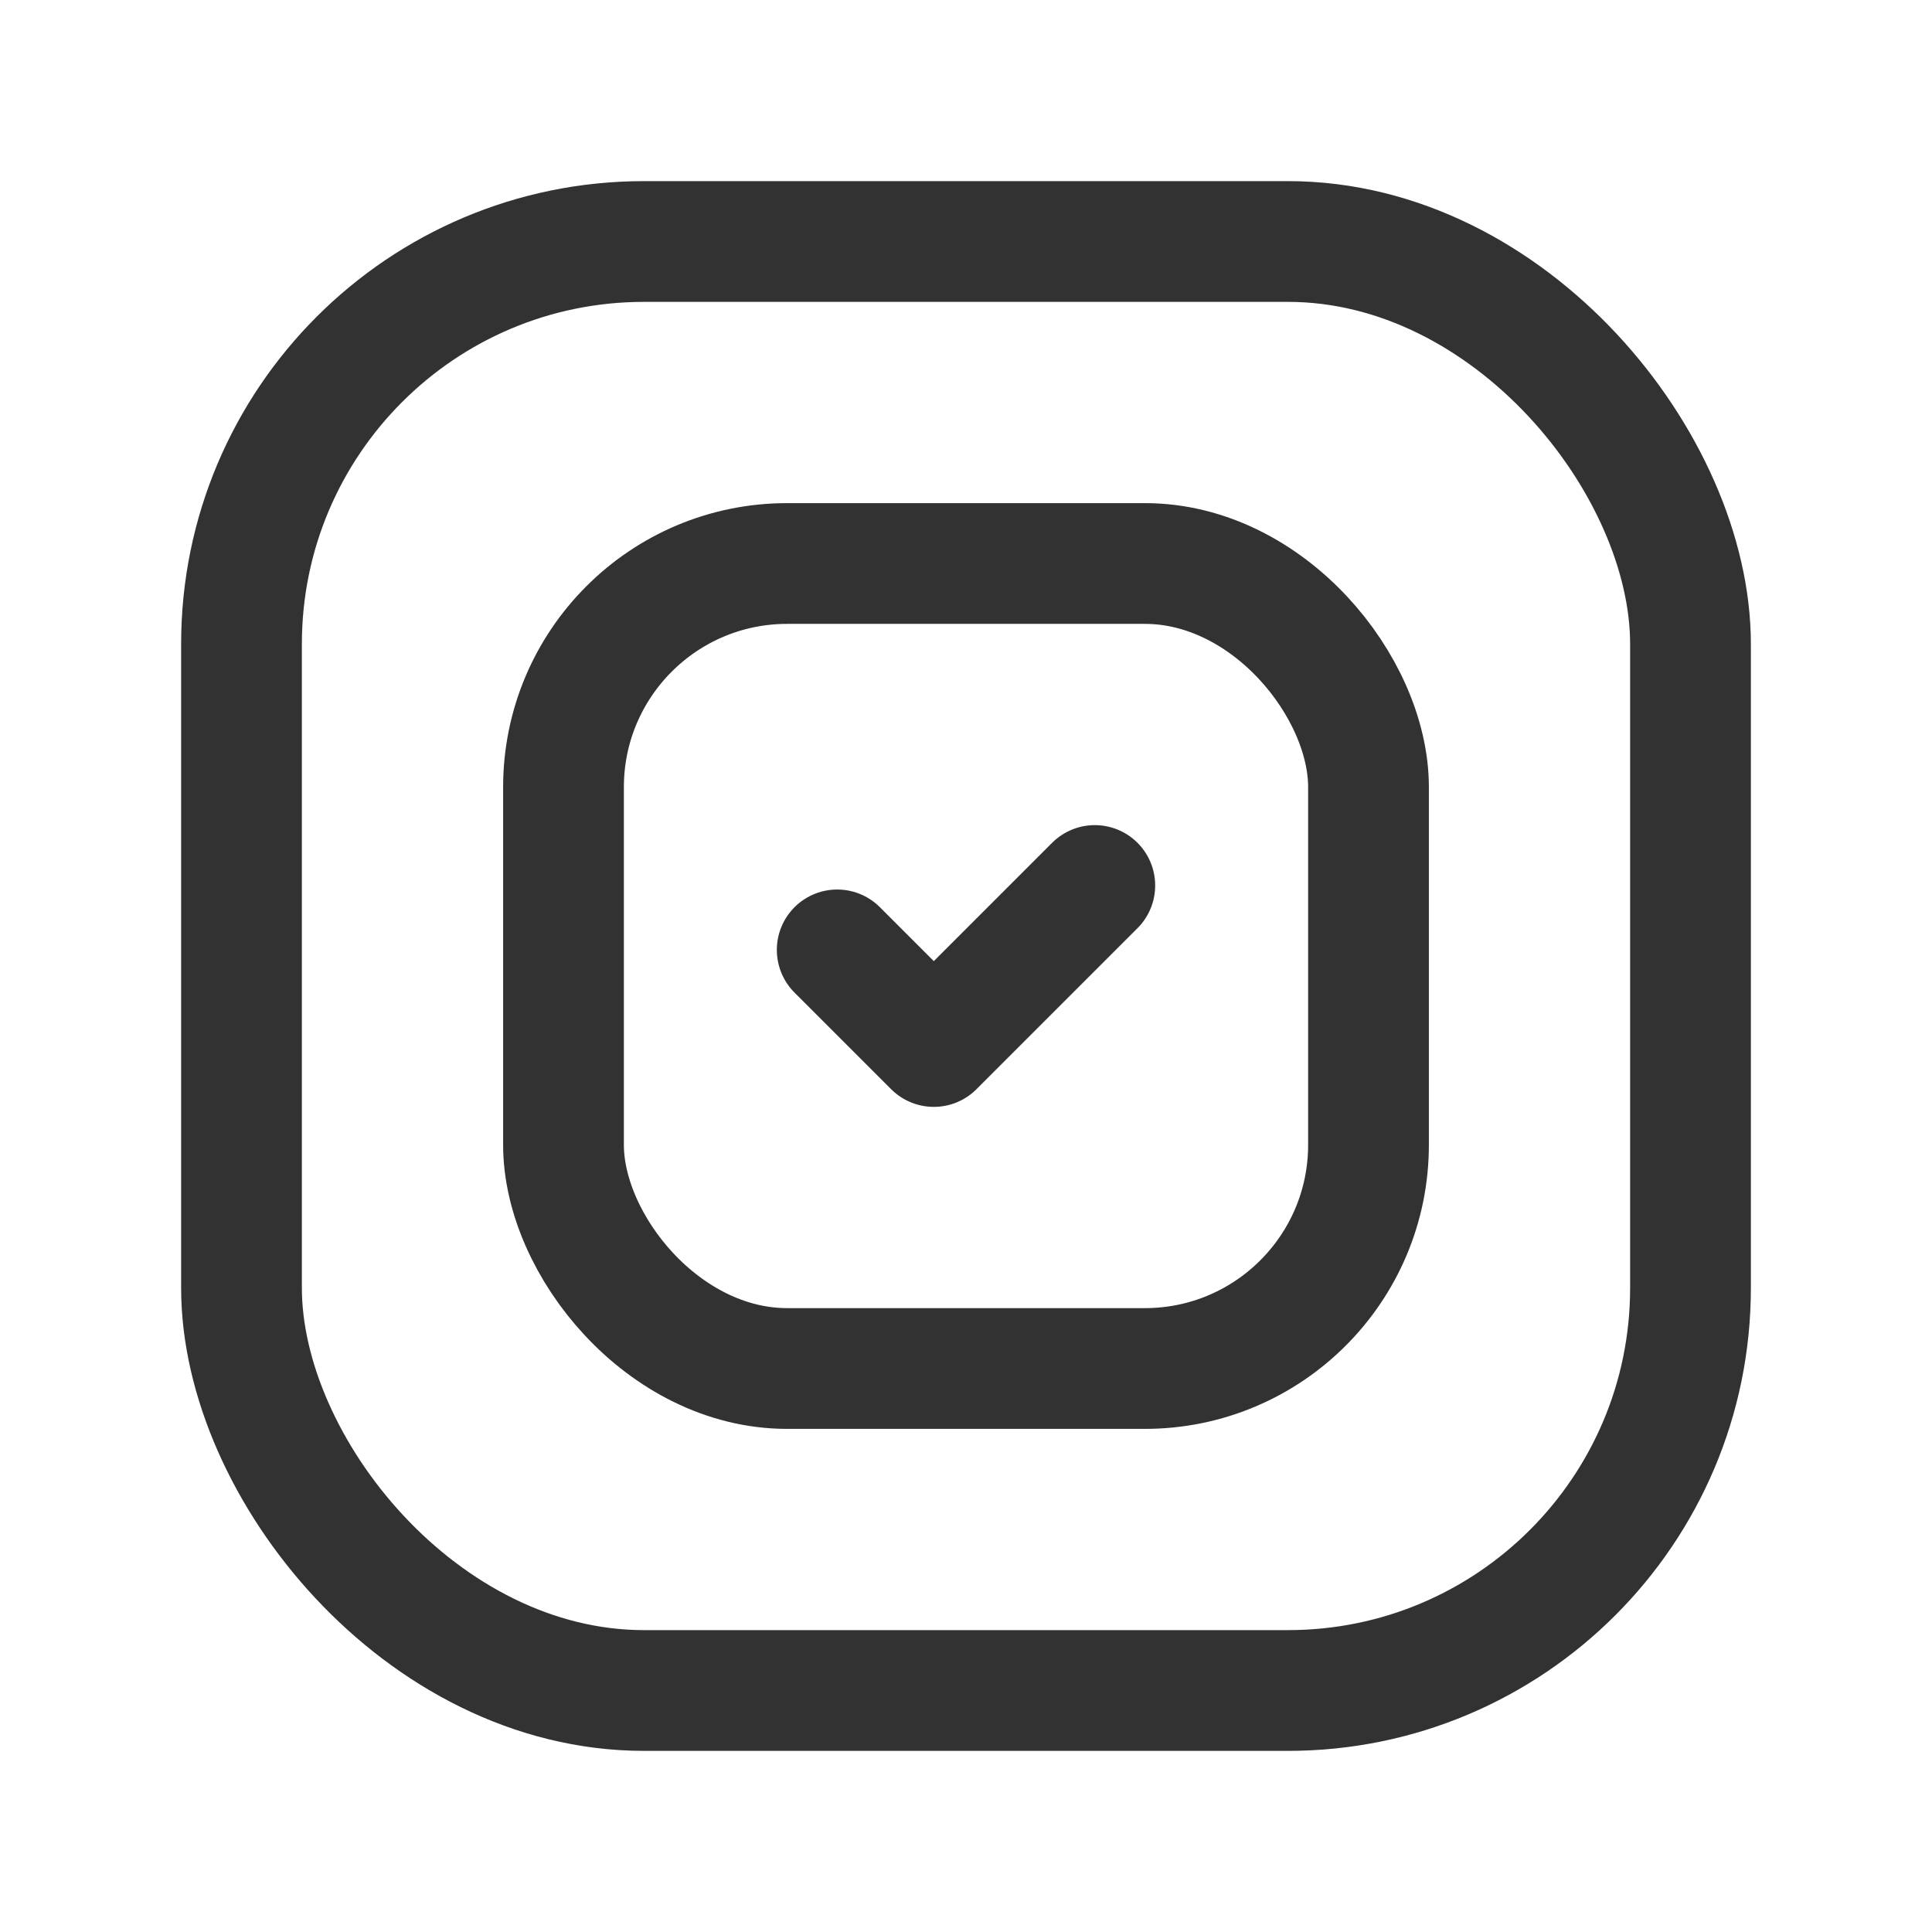 <svg xmlns="http://www.w3.org/2000/svg" viewBox="0 0 24 24"><path d="M0,0H24V24H0Z" fill="none"/><rect x="3" y="3" width="18" height="18" rx="5" stroke-width="1.5" stroke="#323232" stroke-linecap="round" stroke-linejoin="round" fill="none"/><rect x="7" y="7" width="10" height="10" rx="2.778" stroke-width="1.5" stroke="#323232" stroke-linecap="round" stroke-linejoin="round" fill="none"/><path d="M13.6,11l-2,2-1.2-1.2" fill="none" stroke="#323232" stroke-linecap="round" stroke-linejoin="round" stroke-width="1.5"/></svg>